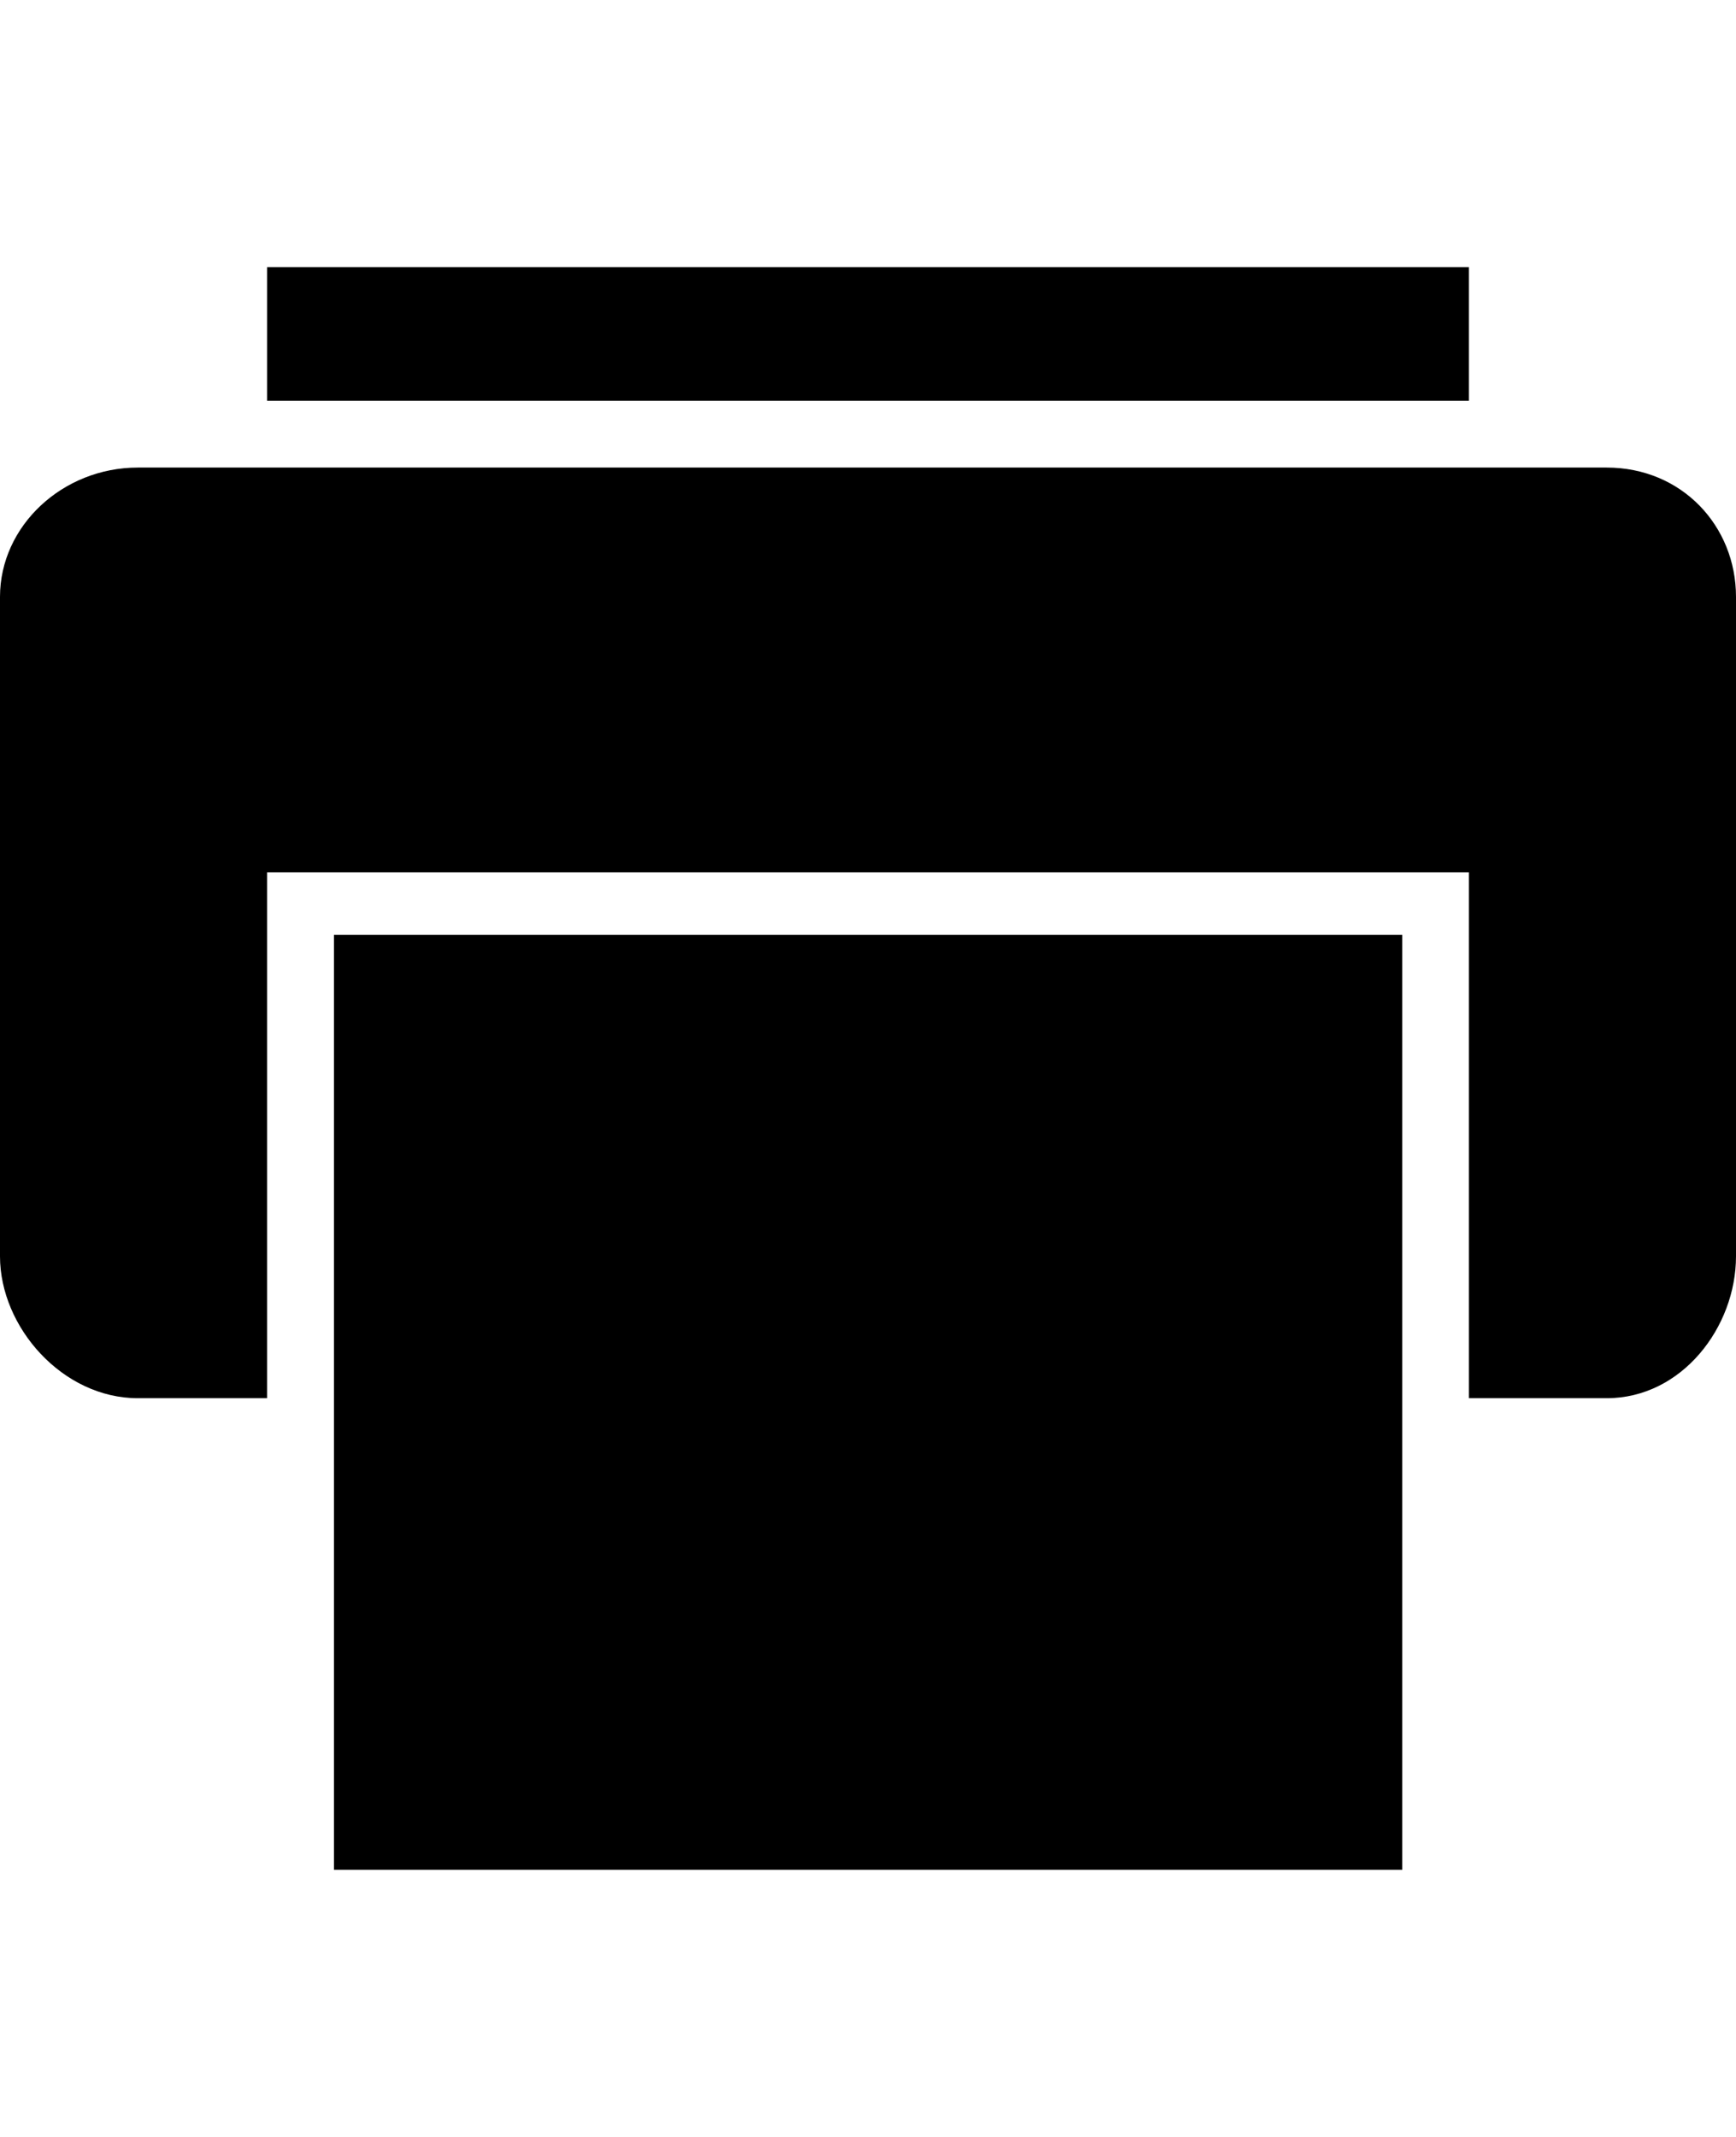 <svg height="1000" width="812.5" xmlns="http://www.w3.org/2000/svg"><path d="M156.3 875V437.5h500V875h-500zm0 0V437.5h500V875h-500zM125 187.5V125h562.5v62.5H125zm627 31.3c35.1 0 60.5 27.3 60.5 60.5v308.6c0 33.2 -25.4 66.4 -60.5 66.4h-64.5V408.2H125v246.1H64.5C29.3 654.3 0 621.1 0 587.9V279.3c0 -33.2 29.3 -60.5 64.5 -60.5H752z"/></svg>
